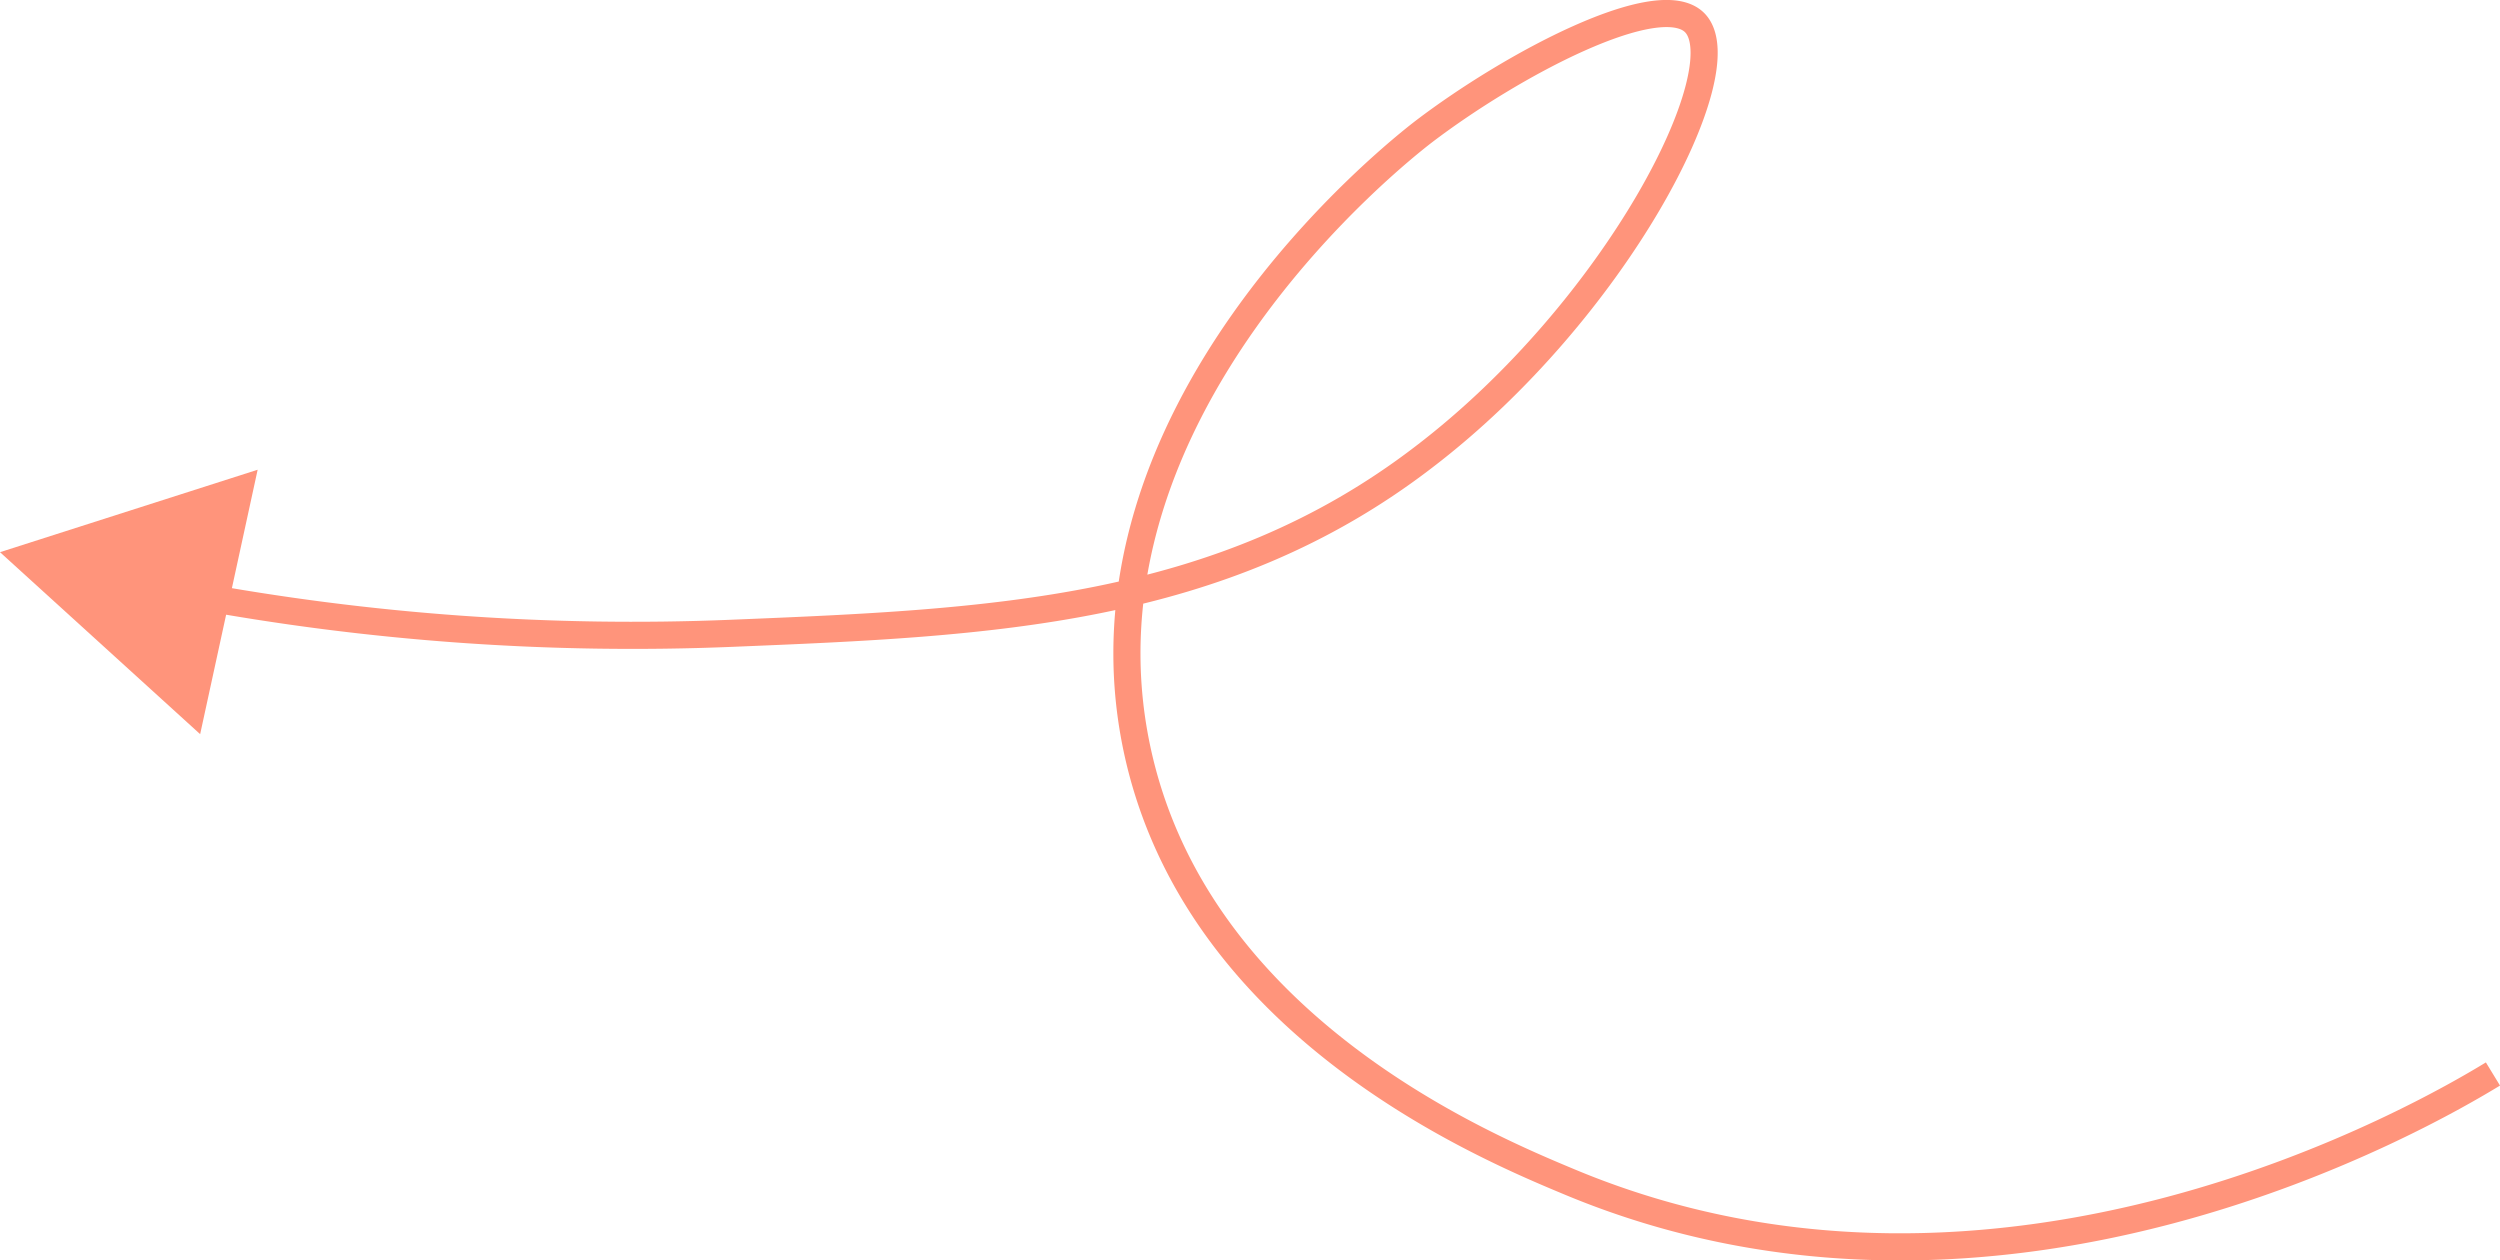 <svg id="Lager_1" data-name="Lager 1" xmlns="http://www.w3.org/2000/svg" viewBox="0 0 92.18 46.47"><defs><style>.cls-1{fill:none;stroke:#ff947b;stroke-miterlimit:10;}.cls-2{fill:#ff947b;}</style></defs><path class="cls-1" d="M267.58,350.82a89.17,89.17,0,0,0,20,1.43c9.51-.39,18-.74,25.5-6.5,7.09-5.41,11.64-14.26,10-16-1.31-1.37-6.77,1.54-10,4-1,.77-13.2,10.35-10.58,22.75,2.17,10.25,12.83,14.68,16,16,15.95,6.63,31.67-2.58,34-4" transform="translate(-260.58 -328.9)"/><polygon class="cls-2" points="7.38 27.07 0 20.36 9.5 17.32 7.38 27.07"/></svg>
